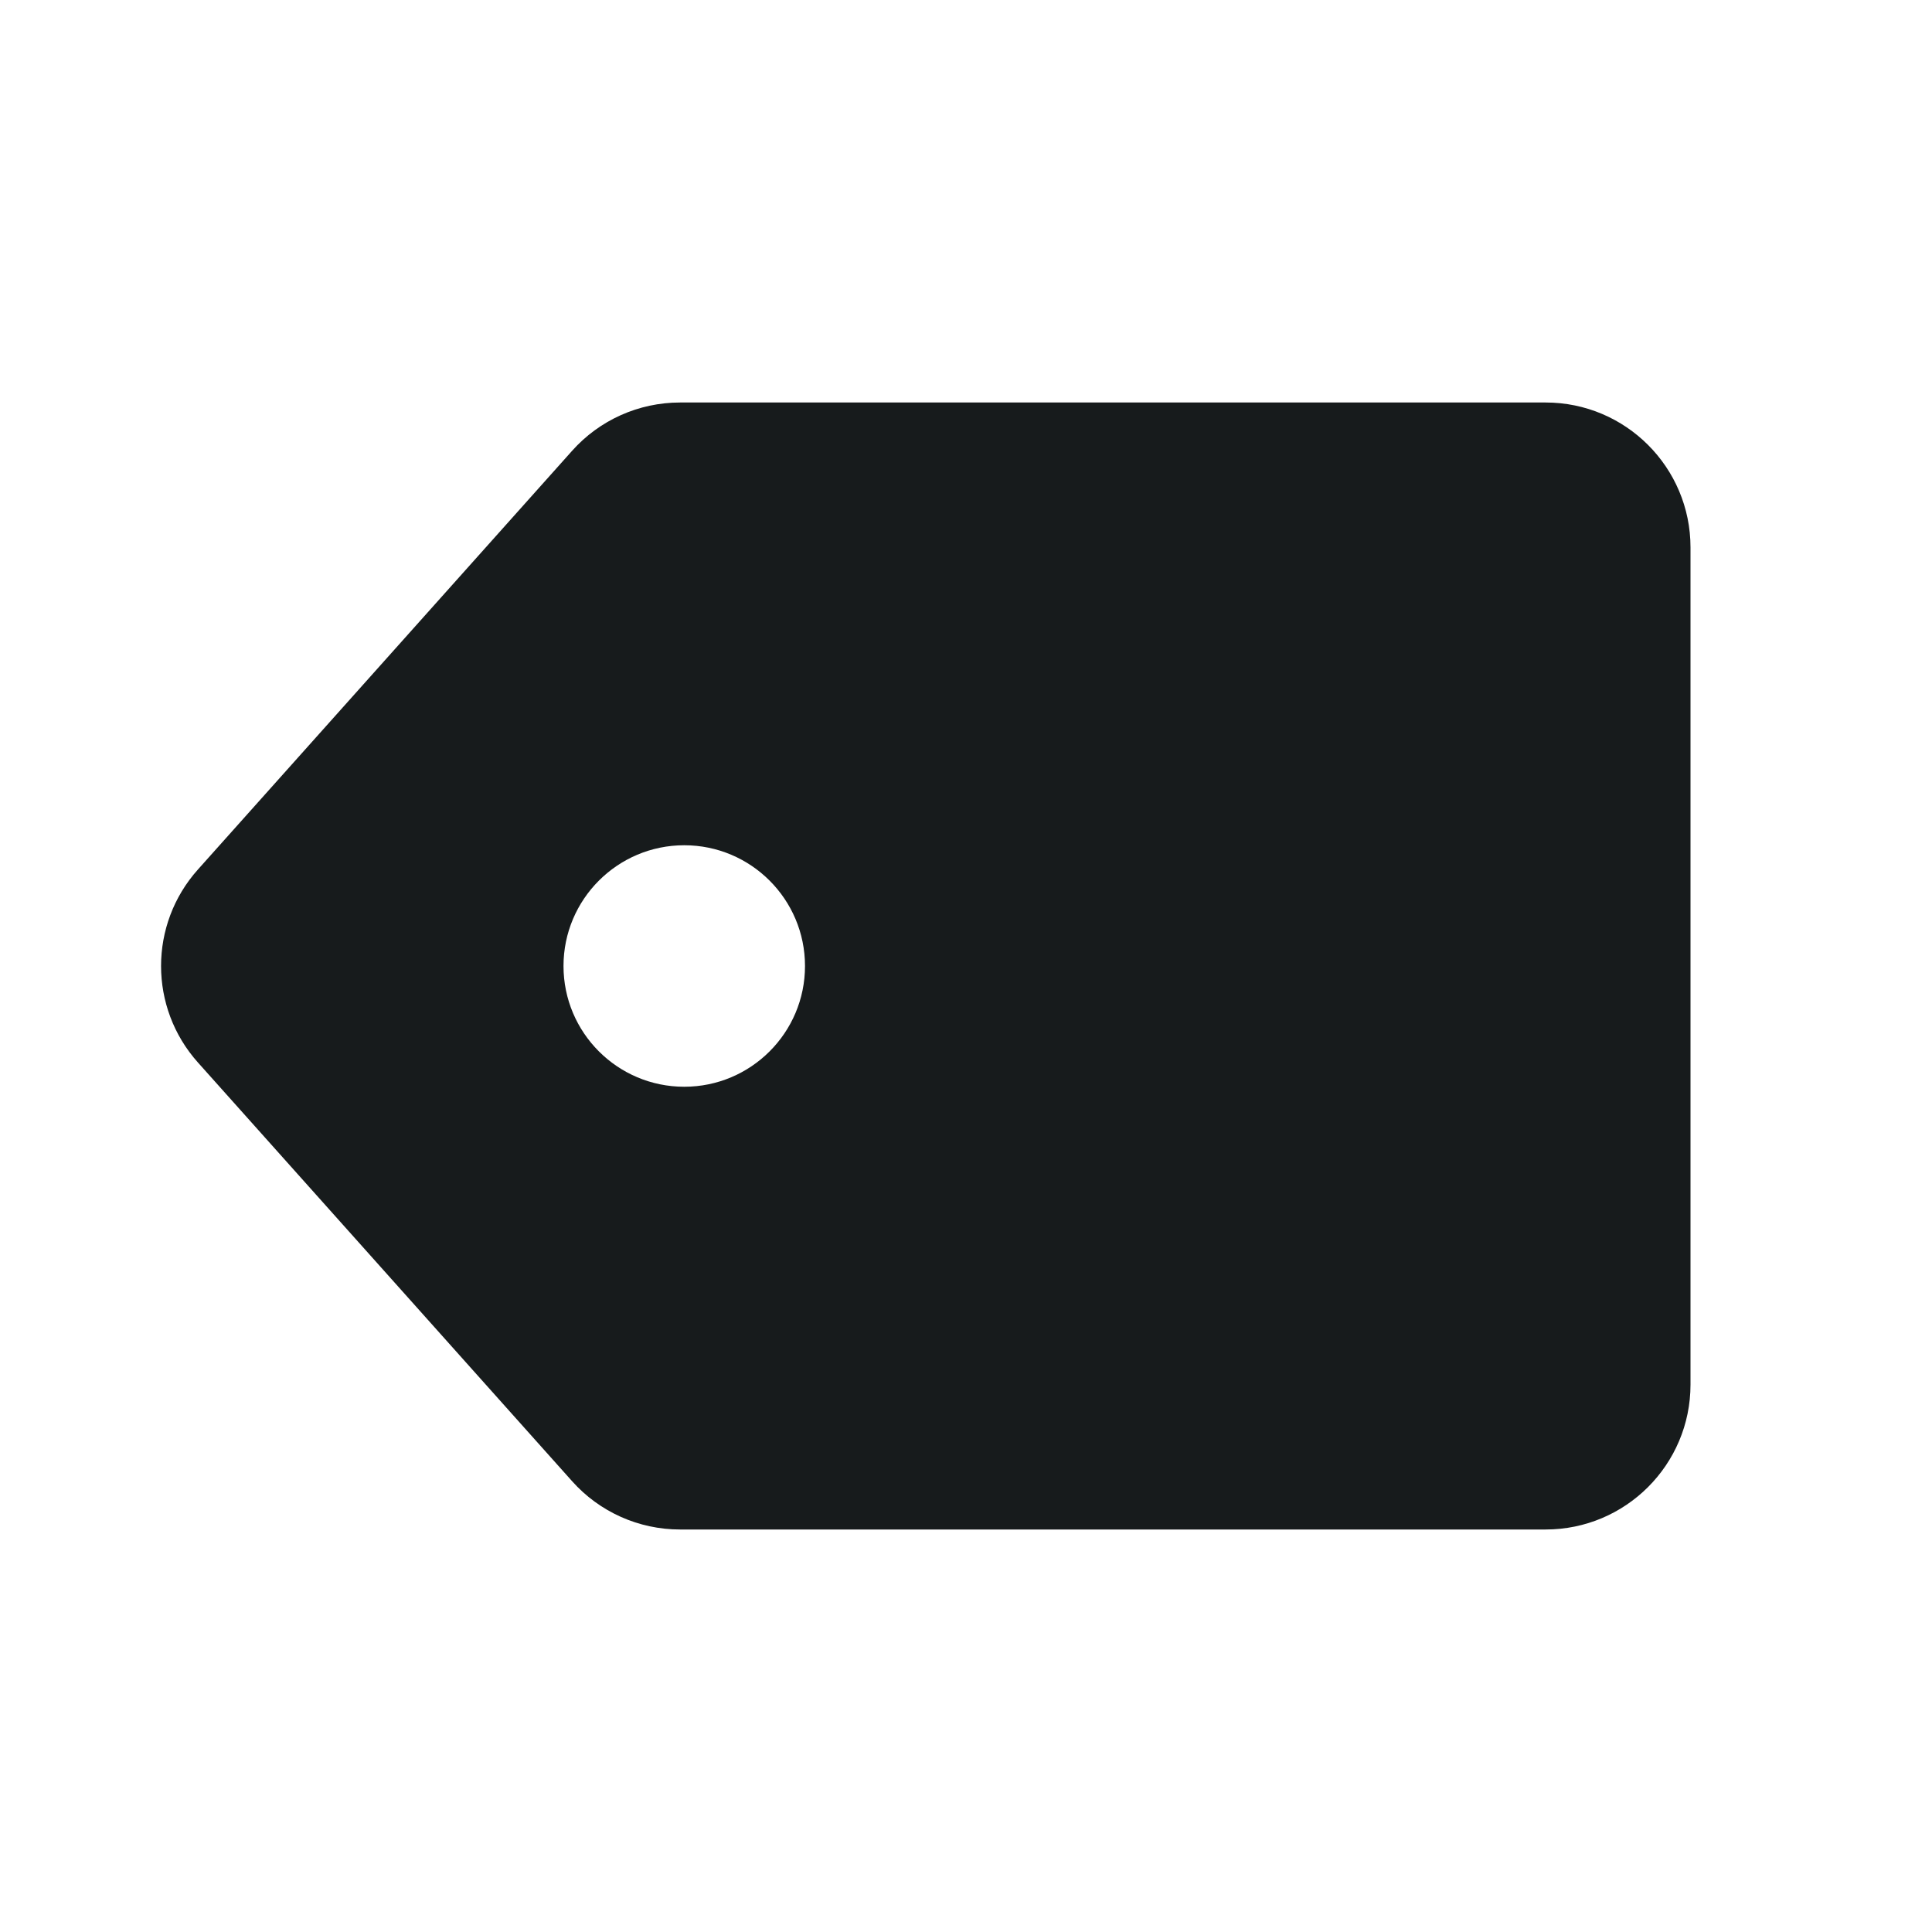 <svg width="24" height="24" viewBox="0 0 24 24" fill="none" xmlns="http://www.w3.org/2000/svg">
<path fill-rule="evenodd" clip-rule="evenodd" d="M7.106 5.601C7.447 5.218 7.935 5 8.448 5H19.2C20.194 5 21 5.806 21 6.8V17.2C21 18.194 20.194 19 19.2 19H8.448C7.935 19 7.447 18.782 7.106 18.399L2.459 13.199C1.848 12.516 1.848 11.484 2.459 10.801L7.106 5.601ZM10 12C10 12.828 9.328 13.5 8.5 13.5C7.672 13.5 7 12.828 7 12C7 11.172 7.672 10.5 8.5 10.5C9.328 10.5 10 11.172 10 12Z" fill="#171B1C"/>
</svg>
